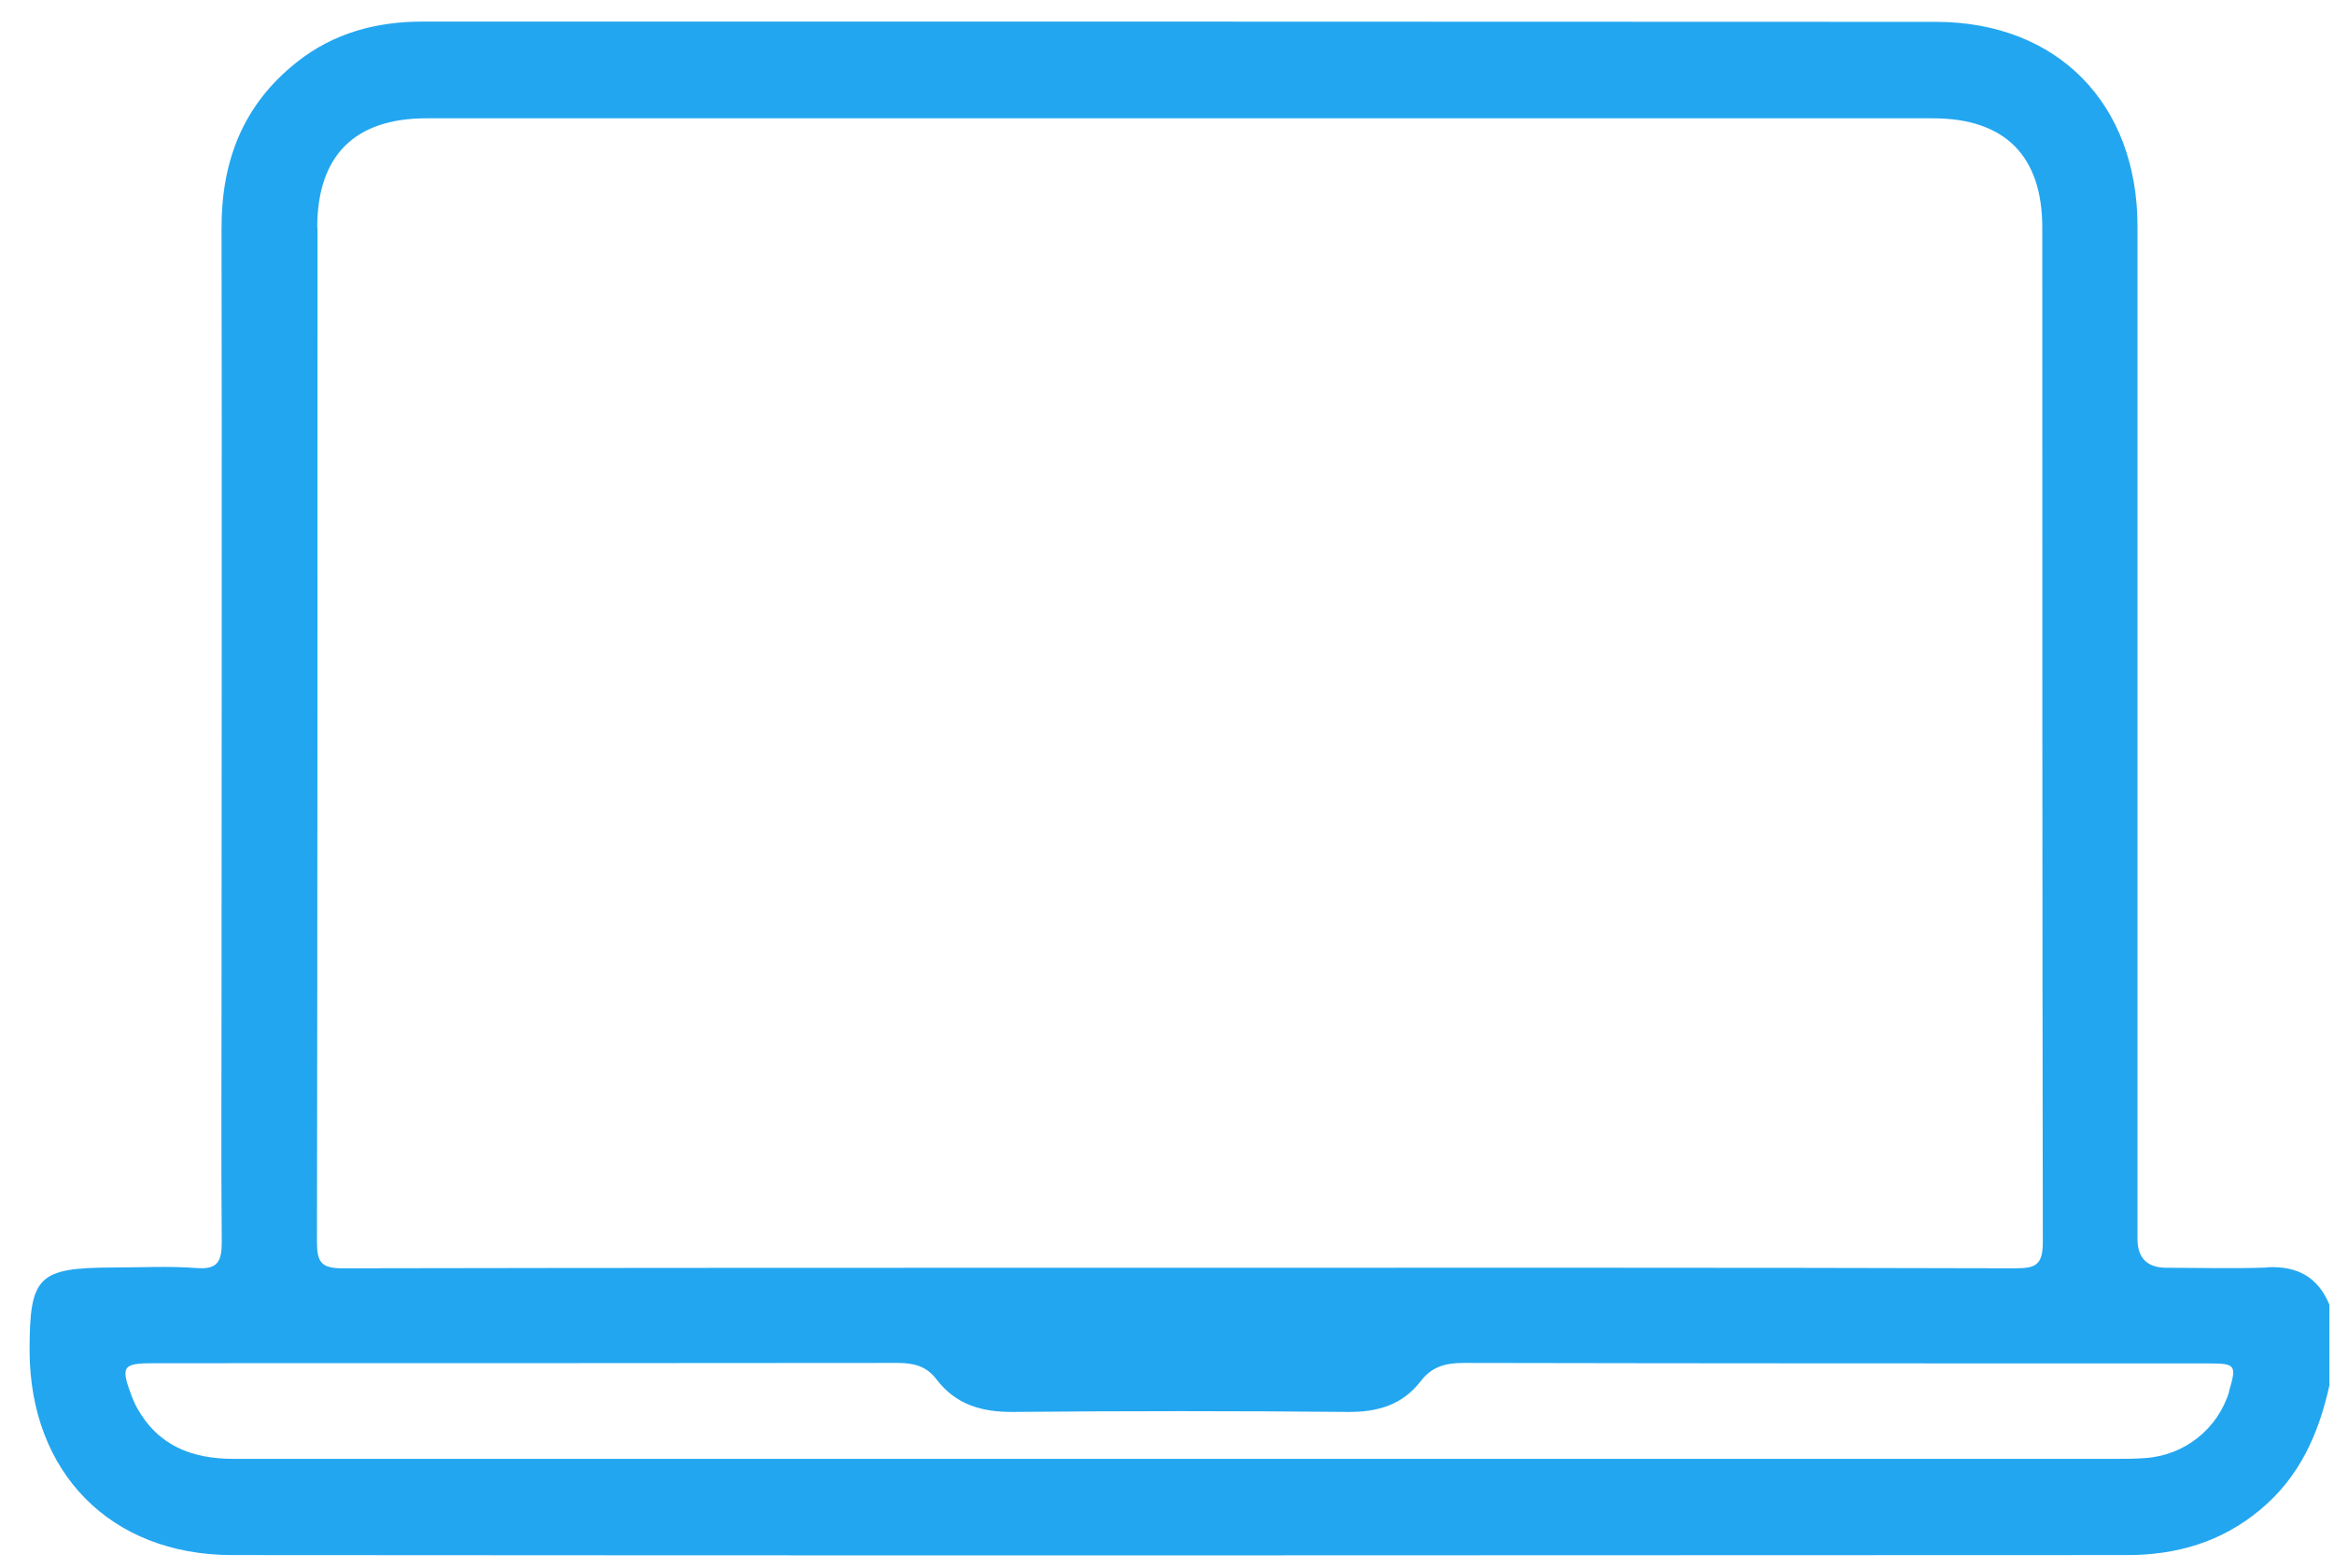 <svg width="61" height="41" viewBox="0 0 61 41" fill="none" xmlns="http://www.w3.org/2000/svg">
<path d="M59.263 33.136C58.386 33.17 57.502 33.143 56.625 33.143C56.117 33.143 55.864 32.889 55.864 32.382C55.864 23.563 55.864 14.736 55.864 5.916C55.864 2.716 53.781 0.578 50.601 0.571C37.416 0.564 24.231 0.564 11.046 0.564C9.846 0.564 8.723 0.859 7.763 1.62C6.351 2.737 5.783 4.21 5.79 5.985C5.803 12.714 5.79 19.444 5.79 26.174C5.79 28.264 5.776 30.361 5.796 32.451C5.796 32.958 5.707 33.198 5.132 33.15C4.412 33.095 3.686 33.136 2.959 33.136C0.986 33.143 0.773 33.362 0.773 35.322C0.787 38.495 2.884 40.647 6.057 40.654C22.566 40.668 39.081 40.661 55.59 40.654C56.878 40.654 58.05 40.318 59.064 39.475C60.099 38.619 60.599 37.488 60.88 36.22V34.109C60.579 33.383 60.044 33.095 59.263 33.129V33.136ZM8.291 5.951C8.291 4.073 9.264 3.093 11.142 3.093C24.265 3.093 37.388 3.093 50.519 3.093C52.396 3.093 53.376 4.073 53.376 5.951C53.376 14.791 53.376 23.631 53.39 32.471C53.39 33.075 53.198 33.157 52.664 33.157C45.386 33.136 38.108 33.143 30.837 33.143C23.566 33.143 16.247 33.143 8.949 33.157C8.401 33.157 8.284 32.999 8.284 32.471C8.298 23.631 8.298 14.791 8.298 5.951H8.291ZM58.263 36.371C57.968 37.351 57.097 38.05 56.063 38.118C55.789 38.139 55.514 38.139 55.24 38.139C47.085 38.139 38.923 38.139 30.768 38.139C22.552 38.139 14.335 38.139 6.118 38.139C5.008 38.139 4.131 37.796 3.576 36.796C3.528 36.713 3.494 36.617 3.453 36.528C3.144 35.713 3.192 35.638 4.035 35.638C10.511 35.638 16.987 35.638 23.463 35.631C23.895 35.631 24.217 35.72 24.477 36.062C24.985 36.727 25.663 36.919 26.485 36.912C29.398 36.885 32.317 36.885 35.23 36.912C36.011 36.919 36.655 36.727 37.135 36.103C37.423 35.727 37.779 35.631 38.252 35.631C44.748 35.644 51.245 35.644 57.735 35.644C58.427 35.644 58.461 35.692 58.256 36.371H58.263Z" fill="#23A6F0"/>
</svg>
